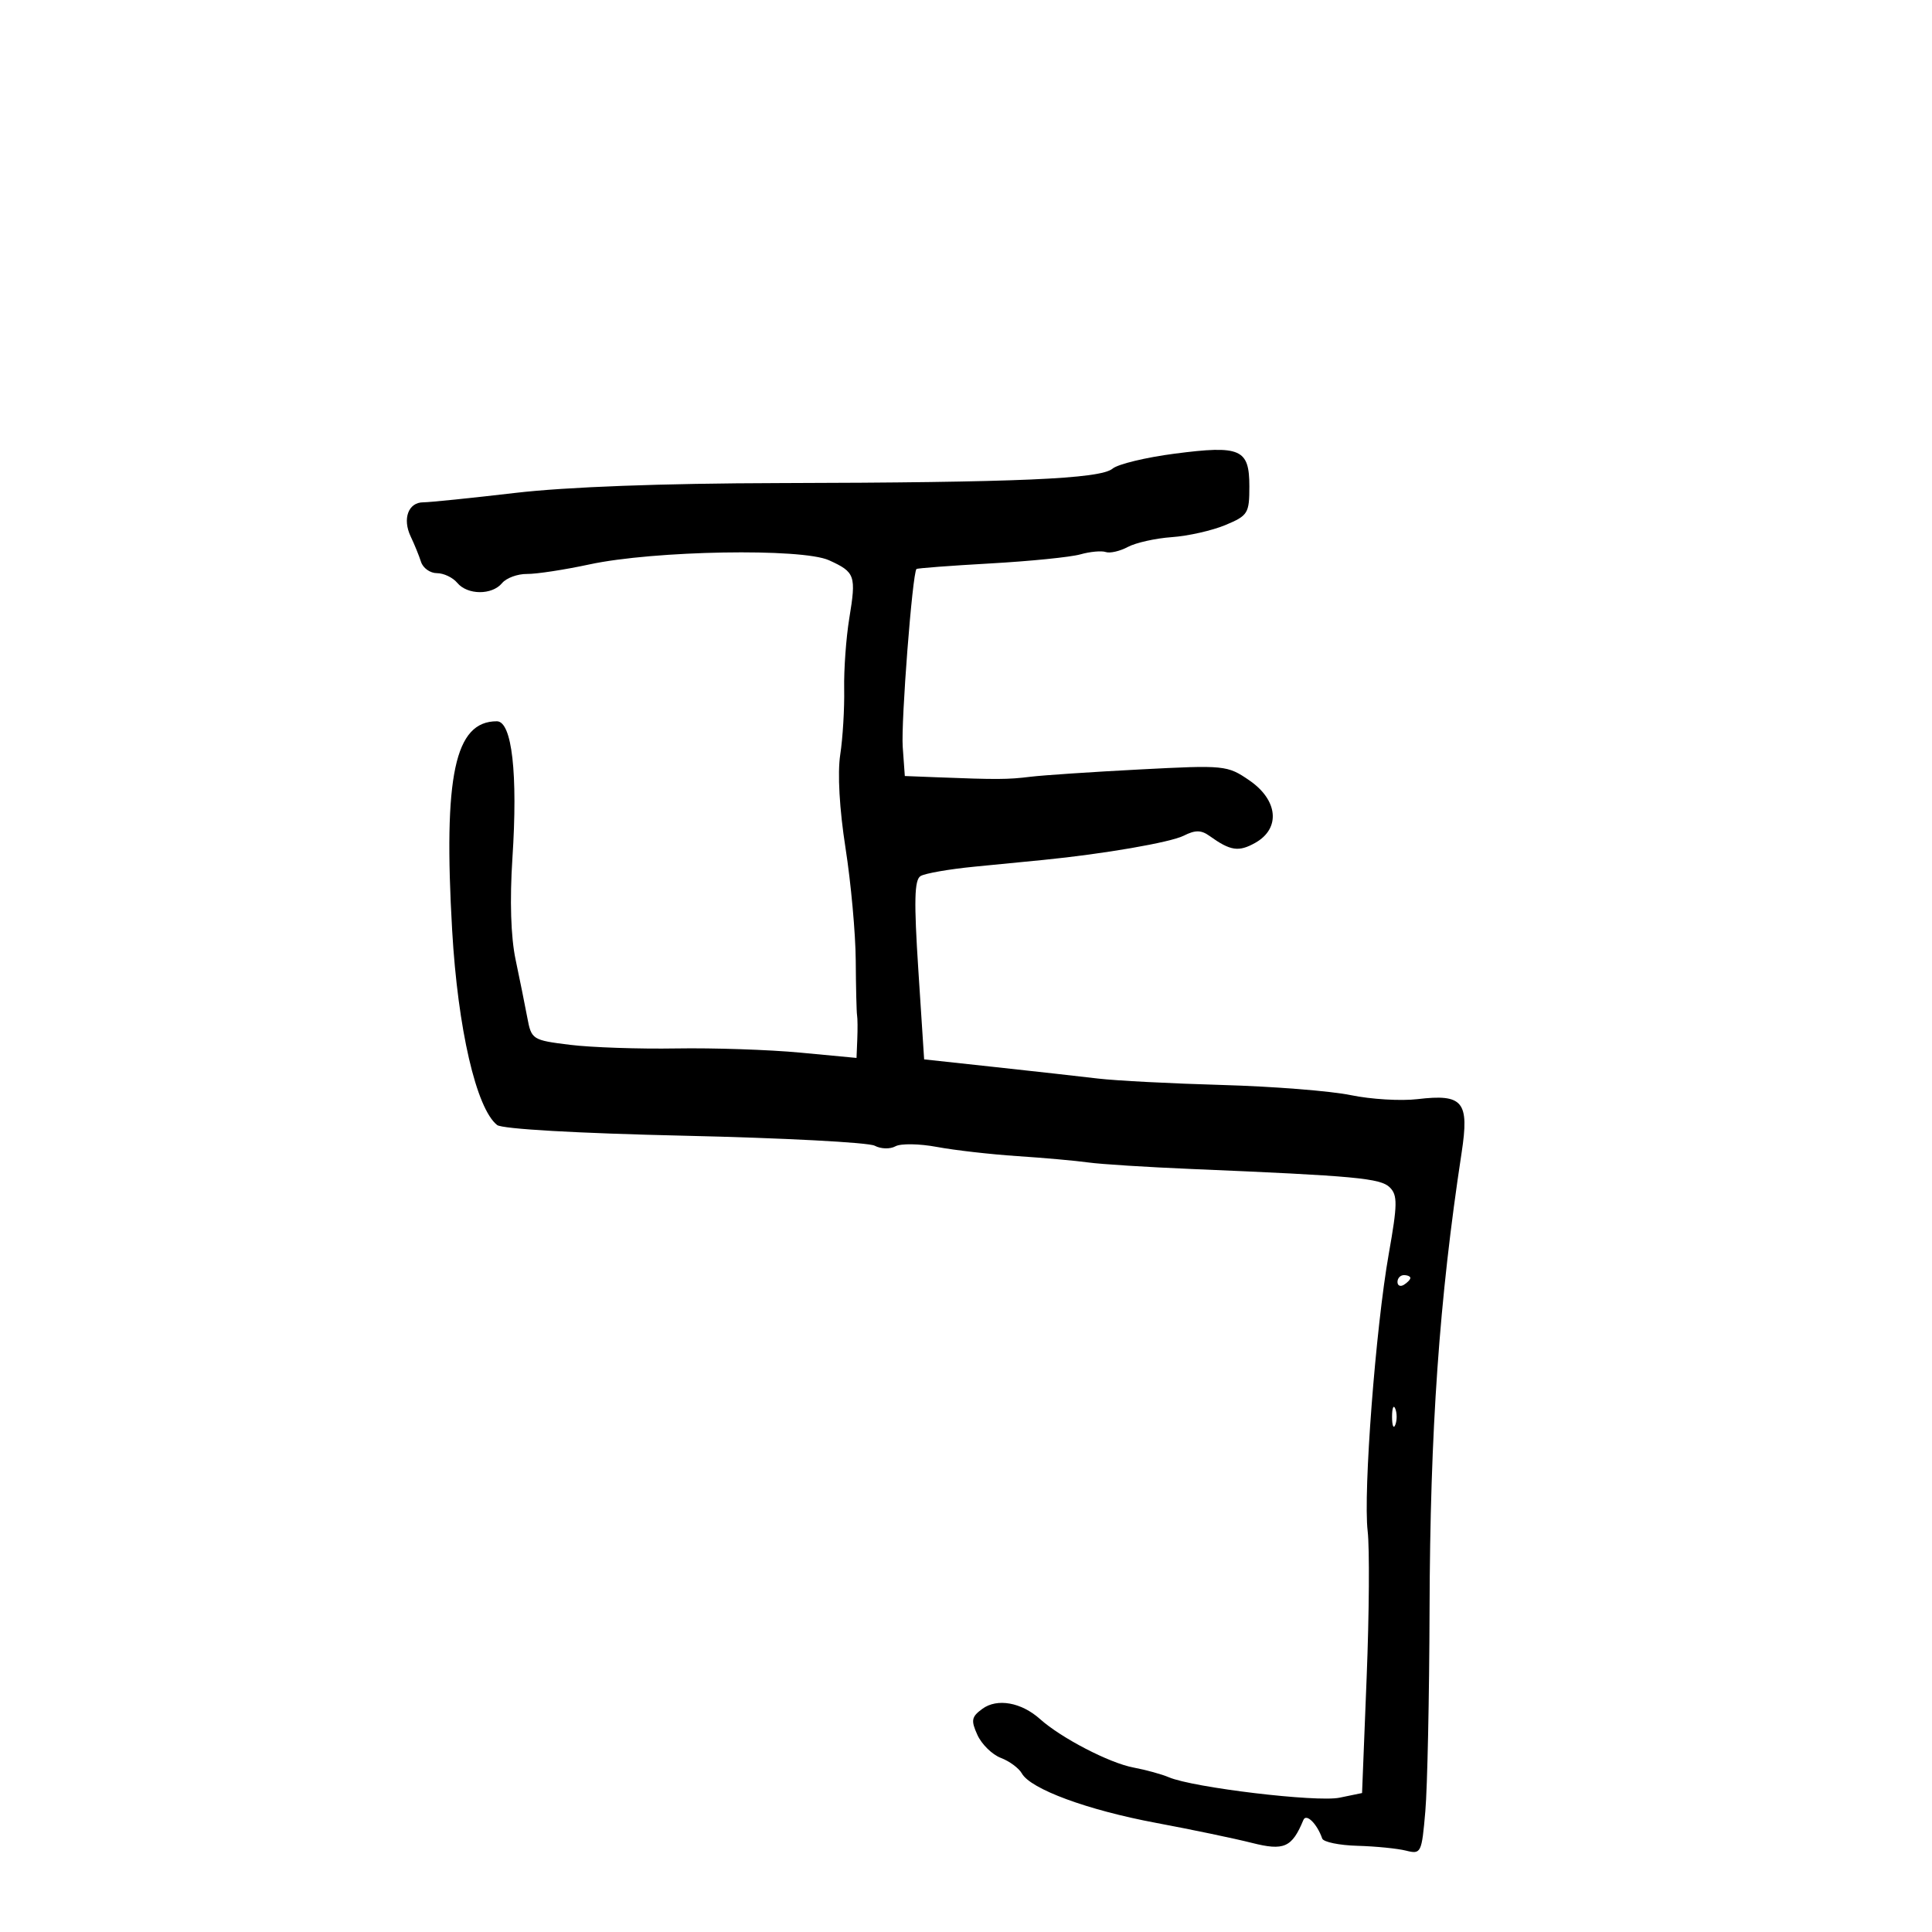 <svg xmlns="http://www.w3.org/2000/svg" width="300" height="300" viewBox="0 0 300 300" version="1.1">
	<path d="M 182.386 70.446 C 177.923 71.026, 173.592 72.071, 172.761 72.769 C 170.855 74.369, 157.994 74.926, 121 75.012 C 102.802 75.055, 87.984 75.607, 80.006 76.539 C 73.134 77.343, 66.708 78, 65.725 78 C 63.398 78, 62.460 80.561, 63.776 83.317 C 64.350 84.518, 65.070 86.287, 65.378 87.250 C 65.686 88.213, 66.796 89, 67.846 89 C 68.896 89, 70.315 89.675, 71 90.500 C 72.585 92.410, 76.394 92.436, 77.961 90.547 C 78.624 89.748, 80.367 89.107, 81.834 89.124 C 83.300 89.141, 87.660 88.474, 91.521 87.643 C 101.546 85.484, 124.540 85.087, 128.734 86.999 C 132.795 88.851, 132.969 89.353, 131.874 96.032 C 131.381 99.040, 131.025 103.975, 131.083 107 C 131.141 110.025, 130.866 114.606, 130.472 117.180 C 130.031 120.059, 130.346 125.637, 131.291 131.680 C 132.136 137.081, 132.850 144.941, 132.879 149.147 C 132.908 153.352, 133 157.177, 133.084 157.647 C 133.168 158.116, 133.184 159.799, 133.118 161.388 L 133 164.275 124.250 163.450 C 119.438 162.996, 110.775 162.705, 105 162.802 C 99.225 162.900, 91.807 162.646, 88.515 162.240 C 82.657 161.516, 82.517 161.426, 81.876 158 C 81.515 156.075, 80.698 152.025, 80.059 149 C 79.319 145.491, 79.140 139.798, 79.567 133.272 C 80.427 120.128, 79.503 112, 77.151 112 C 70.617 112, 68.824 120.398, 70.213 144.500 C 71.092 159.751, 73.954 172.133, 77.192 174.693 C 77.975 175.312, 89.654 175.979, 106.300 176.355 C 121.589 176.700, 134.876 177.398, 135.825 177.907 C 136.775 178.415, 138.220 178.457, 139.036 178 C 139.853 177.543, 142.756 177.586, 145.487 178.097 C 148.219 178.607, 153.839 179.248, 157.977 179.521 C 162.115 179.794, 167.075 180.238, 169 180.507 C 170.925 180.776, 178.125 181.232, 185 181.520 C 210.492 182.591, 214.381 182.952, 215.814 184.385 C 217.028 185.599, 217.006 187.029, 215.656 194.648 C 213.608 206.205, 211.663 231.724, 212.371 237.759 C 212.676 240.367, 212.606 250.583, 212.213 260.461 L 211.500 278.423 208 279.145 C 204.454 279.877, 185.250 277.578, 181.500 275.973 C 180.400 275.502, 177.925 274.821, 176 274.460 C 172.261 273.759, 164.789 269.883, 161.500 266.939 C 158.588 264.331, 154.837 263.664, 152.540 265.346 C 150.843 266.588, 150.741 267.135, 151.777 269.411 C 152.436 270.857, 154.070 272.456, 155.407 272.965 C 156.744 273.473, 158.212 274.557, 158.669 275.373 C 160.034 277.811, 168.855 281.063, 179.500 283.054 C 185 284.083, 191.692 285.480, 194.370 286.158 C 199.390 287.430, 200.611 286.889, 202.388 282.608 C 202.834 281.532, 204.505 283.176, 205.313 285.487 C 205.503 286.030, 207.961 286.538, 210.776 286.615 C 213.590 286.693, 216.985 287.030, 218.319 287.365 C 220.668 287.955, 220.762 287.762, 221.326 281.237 C 221.645 277.532, 221.940 263.475, 221.981 250 C 222.065 222.030, 223.485 201.769, 226.958 179 C 228.174 171.030, 227.190 169.835, 220.101 170.674 C 217.526 170.979, 212.872 170.700, 209.758 170.054 C 206.645 169.407, 197.663 168.697, 189.799 168.476 C 181.934 168.255, 173.250 167.805, 170.500 167.478 C 167.750 167.150, 160.550 166.346, 154.500 165.691 L 143.500 164.500 142.601 150.651 C 141.904 139.919, 141.980 136.630, 142.941 136.037 C 143.623 135.615, 147.402 134.957, 151.340 134.574 C 155.278 134.191, 160.075 133.721, 162 133.530 C 171.388 132.601, 181.737 130.813, 183.815 129.763 C 185.596 128.863, 186.519 128.872, 187.815 129.803 C 191.055 132.129, 192.333 132.323, 194.907 130.879 C 198.880 128.649, 198.468 124.244, 194 121.177 C 190.583 118.832, 190.178 118.791, 177 119.479 C 169.575 119.866, 161.925 120.378, 160 120.616 C 156.492 121.050, 154.799 121.060, 145.500 120.696 L 140.500 120.500 140.176 116 C 139.893 112.086, 141.678 88.989, 142.311 88.355 C 142.439 88.227, 147.597 87.838, 153.773 87.491 C 159.949 87.144, 166.239 86.511, 167.751 86.084 C 169.263 85.657, 171.038 85.493, 171.695 85.719 C 172.352 85.945, 173.899 85.589, 175.133 84.929 C 176.368 84.268, 179.442 83.583, 181.966 83.406 C 184.489 83.229, 188.229 82.384, 190.277 81.529 C 193.784 80.063, 194 79.715, 194 75.522 C 194 69.710, 192.637 69.114, 182.386 70.446 M 217 199.059 C 217 199.641, 217.450 199.840, 218 199.500 C 218.550 199.160, 219 198.684, 219 198.441 C 219 198.198, 218.550 198, 218 198 C 217.450 198, 217 198.477, 217 199.059 M 216.158 220 C 216.158 221.375, 216.385 221.938, 216.662 221.250 C 216.940 220.563, 216.940 219.438, 216.662 218.750 C 216.385 218.063, 216.158 218.625, 216.158 220" stroke="none" fill="black" fill-rule="evenodd"/>
</svg>